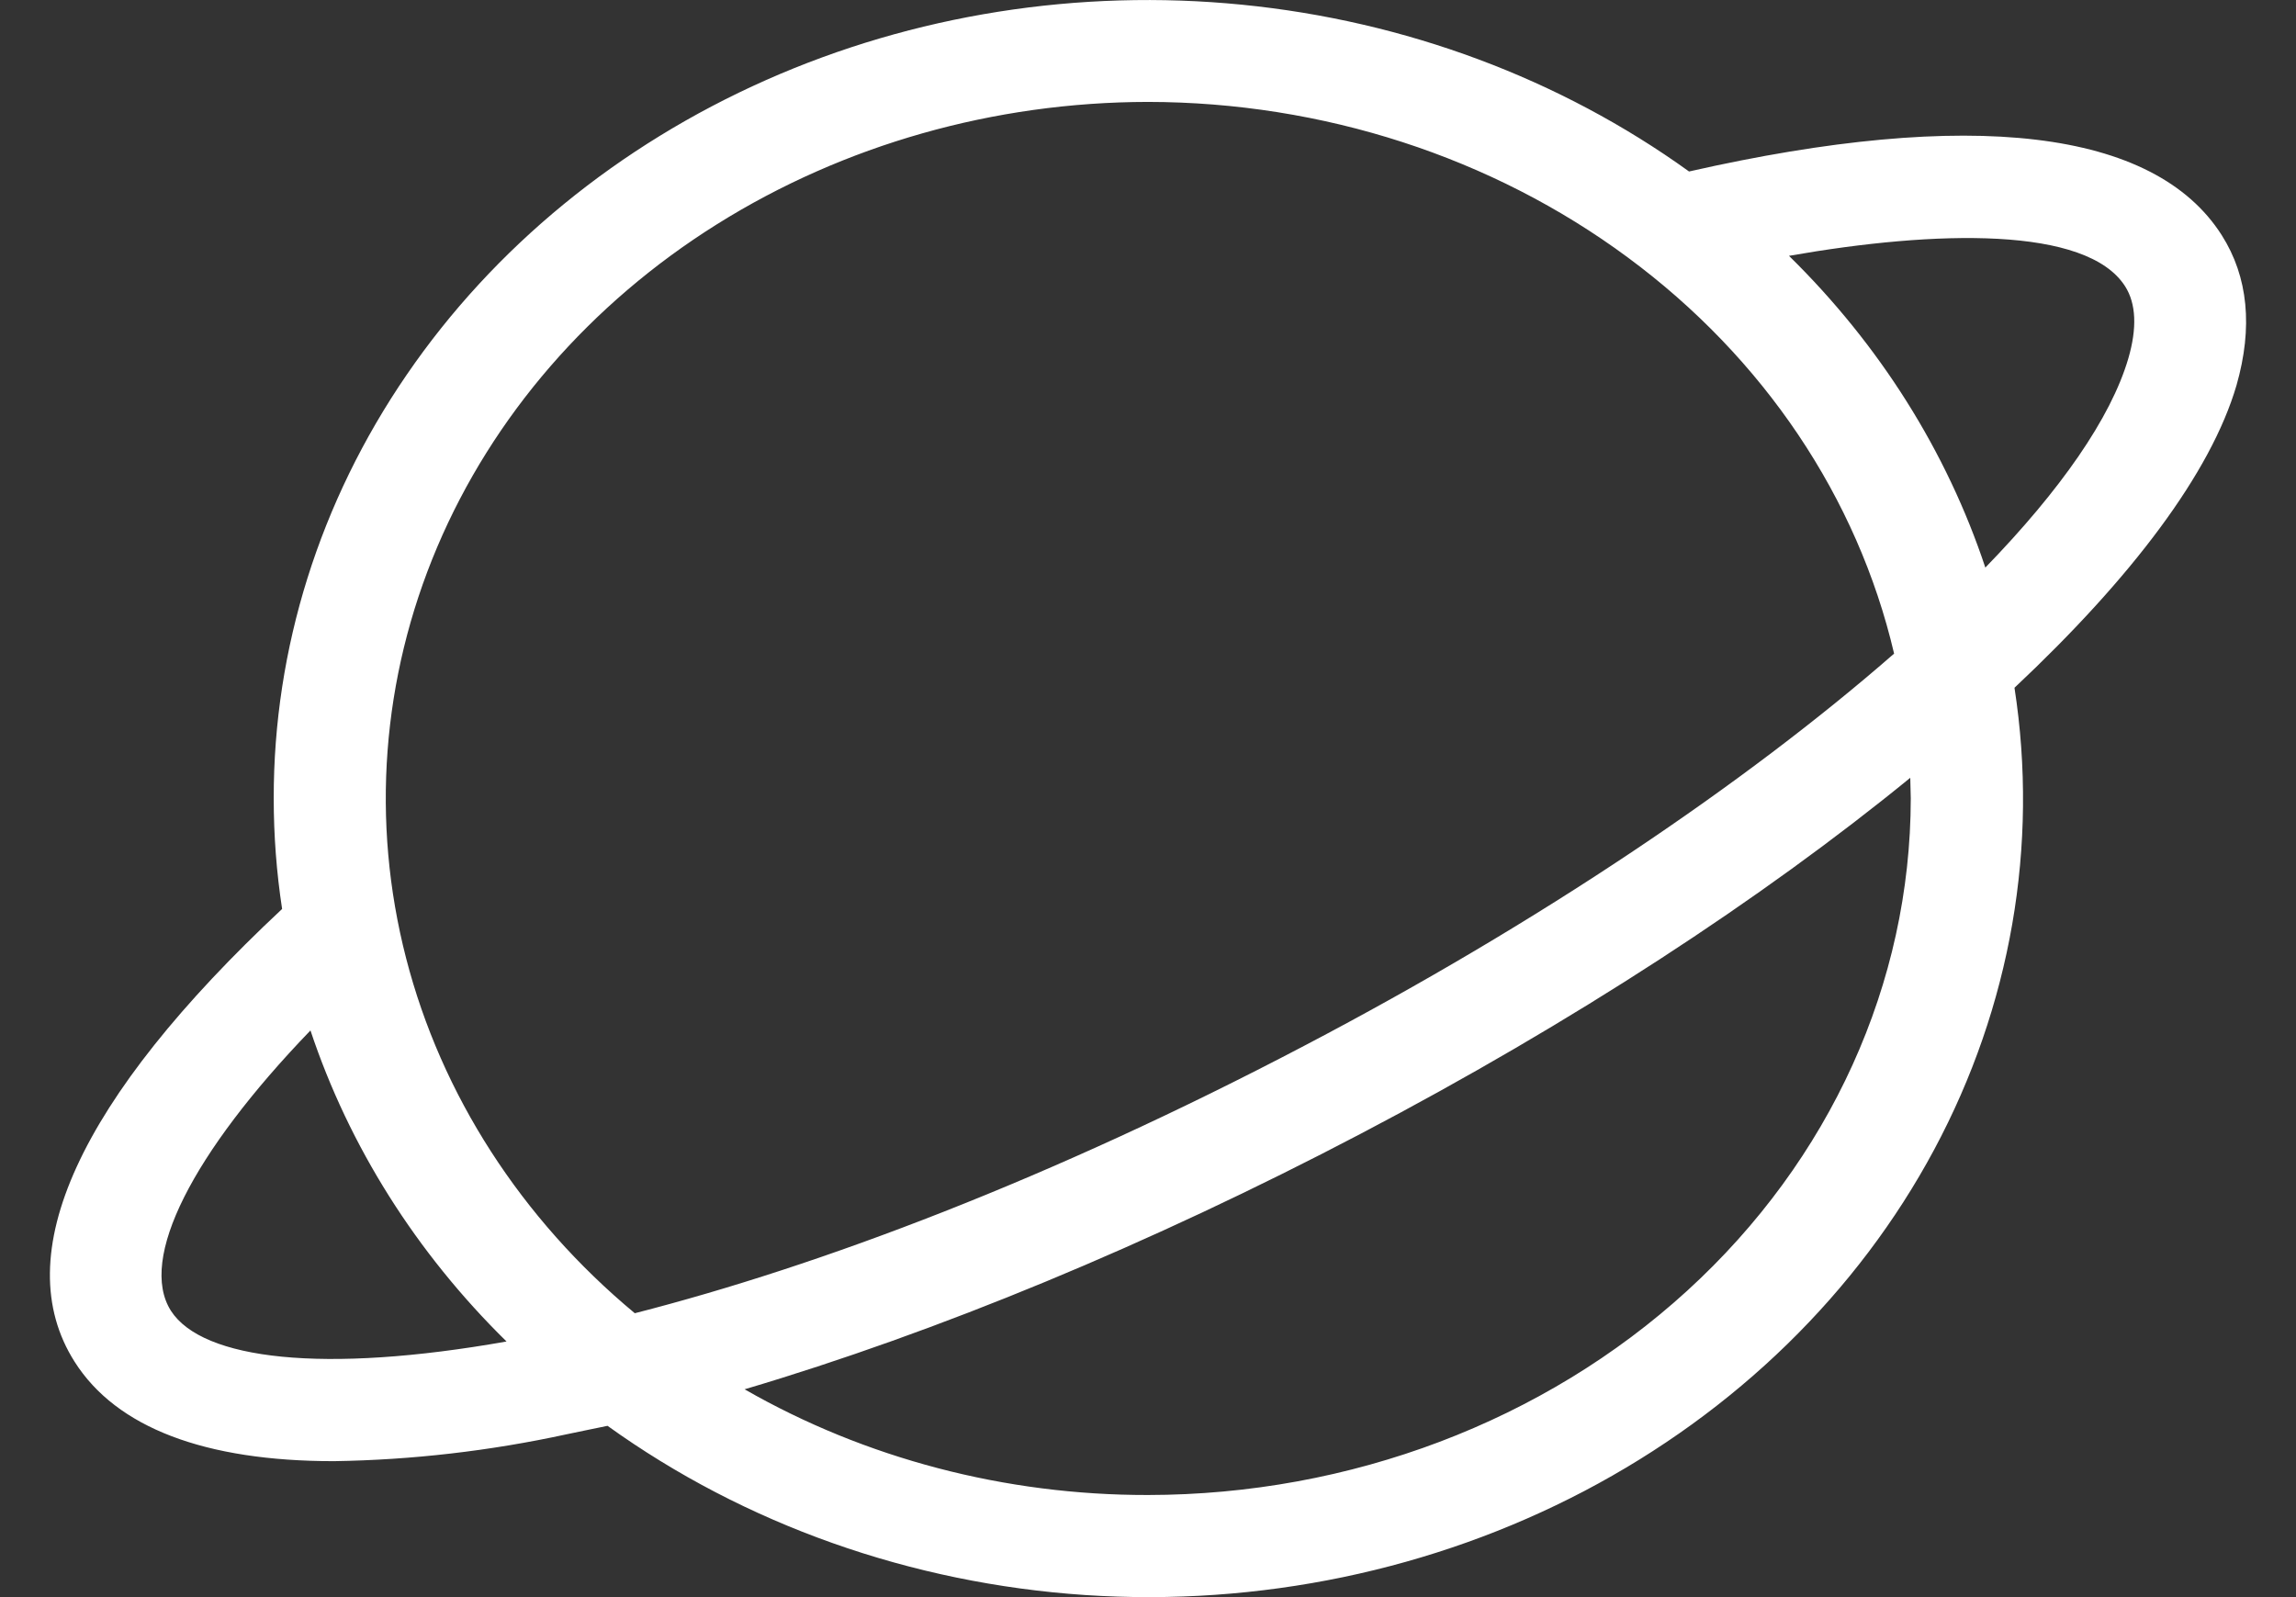 <svg width="23" height="16" viewBox="0 0 23 16" fill="none" xmlns="http://www.w3.org/2000/svg">
<rect x="0" y="0" width="23" height="16" fill="#333333" stroke="none"/>
<path d="M22.256 2.356C21.581 1.294 19.739 1.079 16.92 1.718C15.629 0.788 14.077 0.209 12.441 0.047C10.806 -0.115 9.154 0.146 7.674 0.802C6.195 1.458 4.947 2.48 4.075 3.753C3.202 5.026 2.74 6.498 2.742 7.999C2.742 8.369 2.77 8.739 2.826 9.106C0.788 11.01 0.07 12.576 0.748 13.643C1.167 14.303 2.053 14.638 3.345 14.638C4.13 14.626 4.911 14.535 5.675 14.369C5.81 14.342 5.948 14.311 6.086 14.284C7.46 15.272 9.125 15.862 10.869 15.979C12.613 16.095 14.355 15.732 15.871 14.937C17.387 14.141 18.608 12.95 19.376 11.516C20.144 10.082 20.424 8.47 20.18 6.89C21.359 5.783 22.148 4.735 22.404 3.86C22.57 3.279 22.521 2.773 22.256 2.356ZM11.499 1.021C13.25 1.023 14.946 1.573 16.306 2.579C17.667 3.584 18.608 4.985 18.974 6.548C17.483 7.85 15.419 9.243 13.074 10.472C10.52 11.813 8.217 12.68 6.359 13.156C5.22 12.209 4.421 10.969 4.068 9.599C3.715 8.23 3.823 6.795 4.379 5.482C4.935 4.17 5.912 3.042 7.183 2.246C8.454 1.45 9.958 1.023 11.499 1.021ZM1.712 13.131C1.384 12.614 1.927 11.551 3.11 10.323C3.497 11.484 4.169 12.55 5.074 13.439C3.242 13.764 2.028 13.623 1.712 13.131ZM11.499 14.977C10.07 14.979 8.669 14.612 7.459 13.918C9.386 13.347 11.519 12.466 13.631 11.358C15.759 10.242 17.652 9.004 19.136 7.792C19.136 7.861 19.141 7.93 19.141 7.999C19.139 9.849 18.334 11.623 16.901 12.931C15.468 14.239 13.526 14.975 11.499 14.977ZM21.32 3.592C21.145 4.188 20.641 4.91 19.888 5.686C19.501 4.522 18.829 3.454 17.921 2.563C19.396 2.304 20.904 2.266 21.288 2.868C21.399 3.042 21.409 3.287 21.32 3.592Z" fill="white"/>
</svg>
